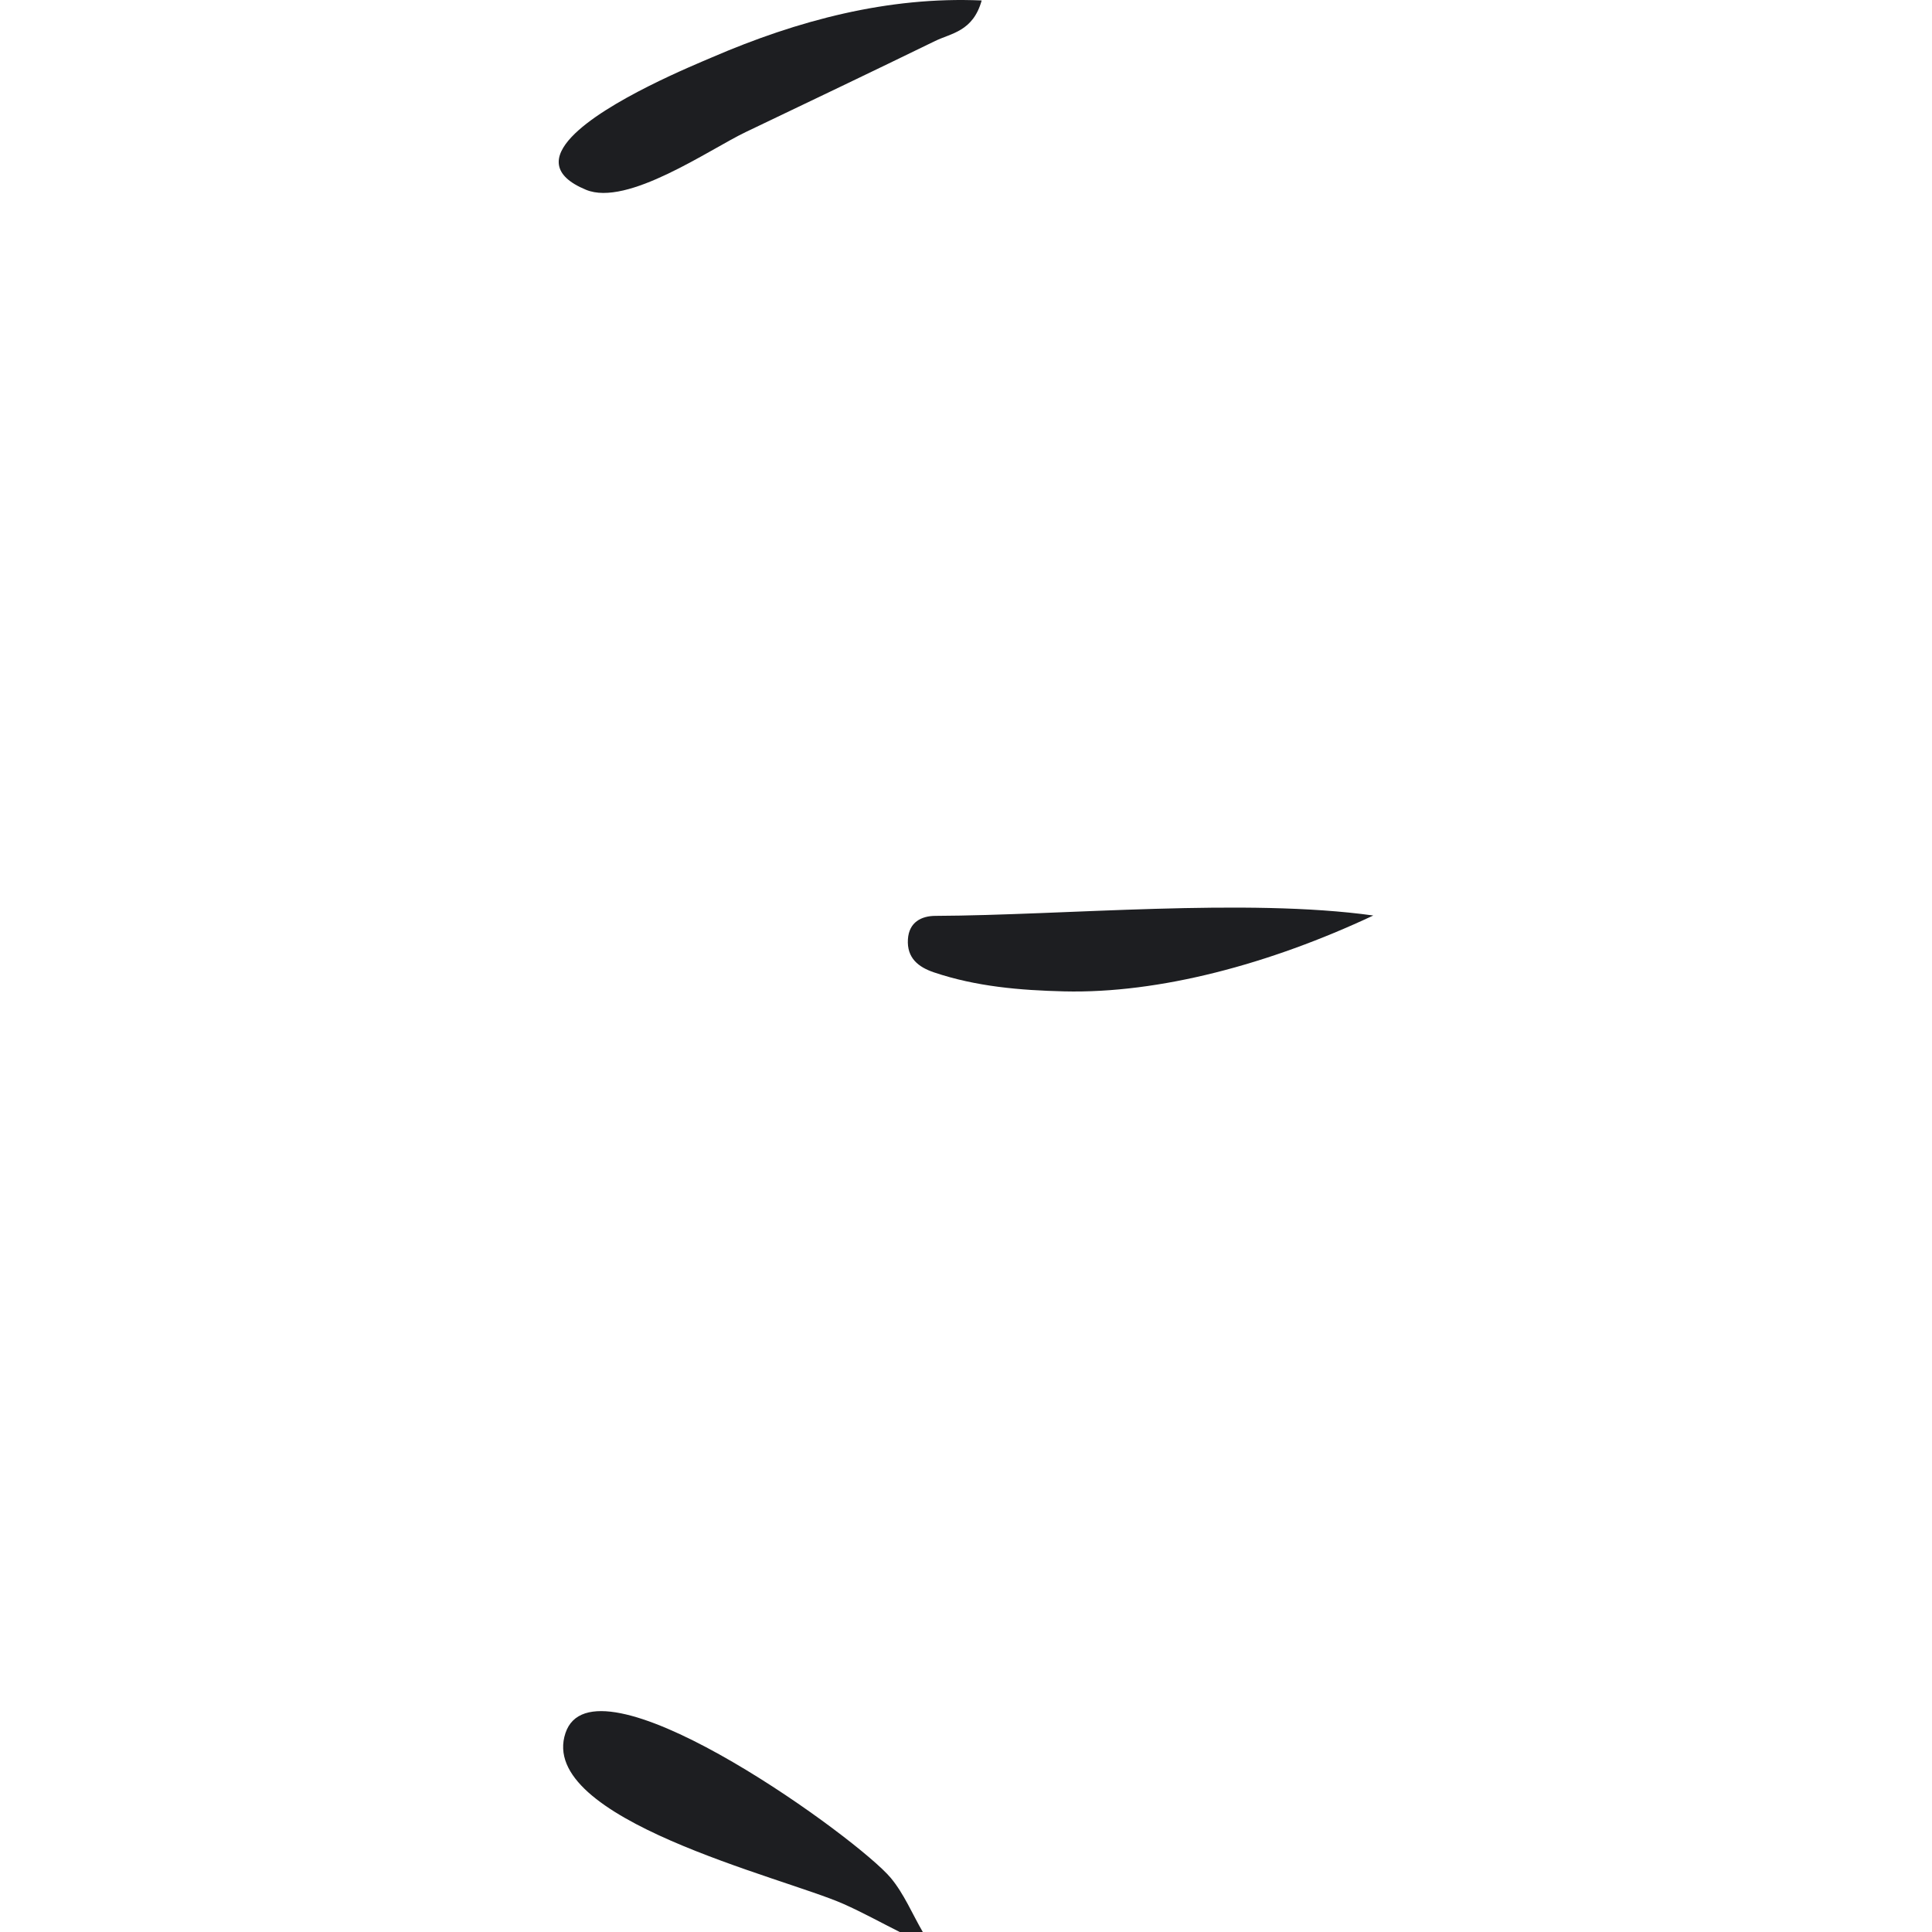 <svg preserveAspectRatio="xMidYMid meet" data-bbox="68.676 25.703 62.649 148.593" viewBox="68.676 25.703 62.649 148.593" height="100" width="100" xmlns="http://www.w3.org/2000/svg" data-type="color" role="presentation" aria-hidden="true"><defs><style>#comp-jey7kteo svg [data-color="1"] {fill: #000000;}</style></defs>
    <g>
        <path d="M69.67 36.232c2.606-2.762 9.521-5.569 10.803-6.122 6.565-2.831 13.532-4.69 20.733-4.371-.667 2.39-2.348 2.515-3.577 3.115-4.845 2.362-9.711 4.681-14.573 7.007-2.816 1.347-9.104 5.755-12.282 4.438-2.662-1.101-2.509-2.577-1.104-4.067z" fill="#1D1E21" data-color="1"/>
        <path d="M69.434 158.468c3.132-5.217 22.284 8.677 24.778 11.666 1.02 1.222 1.654 2.766 2.466 4.162h-1.776c-1.44-.723-2.853-1.505-4.324-2.158-4.643-2.062-23.611-6.518-21.381-13.151.065-.191.144-.363.237-.519z" fill="#1D1E21" data-color="1"/>
        <path d="M131.325 96.116c-7.971 3.741-16.462 6.012-23.779 5.835-3.383-.082-6.766-.367-10.01-1.462-1.191-.402-2.092-1.099-2.003-2.541.082-1.321 1.037-1.799 2.105-1.804 9.952-.042 23.916-1.393 33.687-.028z" fill="#1D1E21" data-color="1"/>
    </g>
</svg>